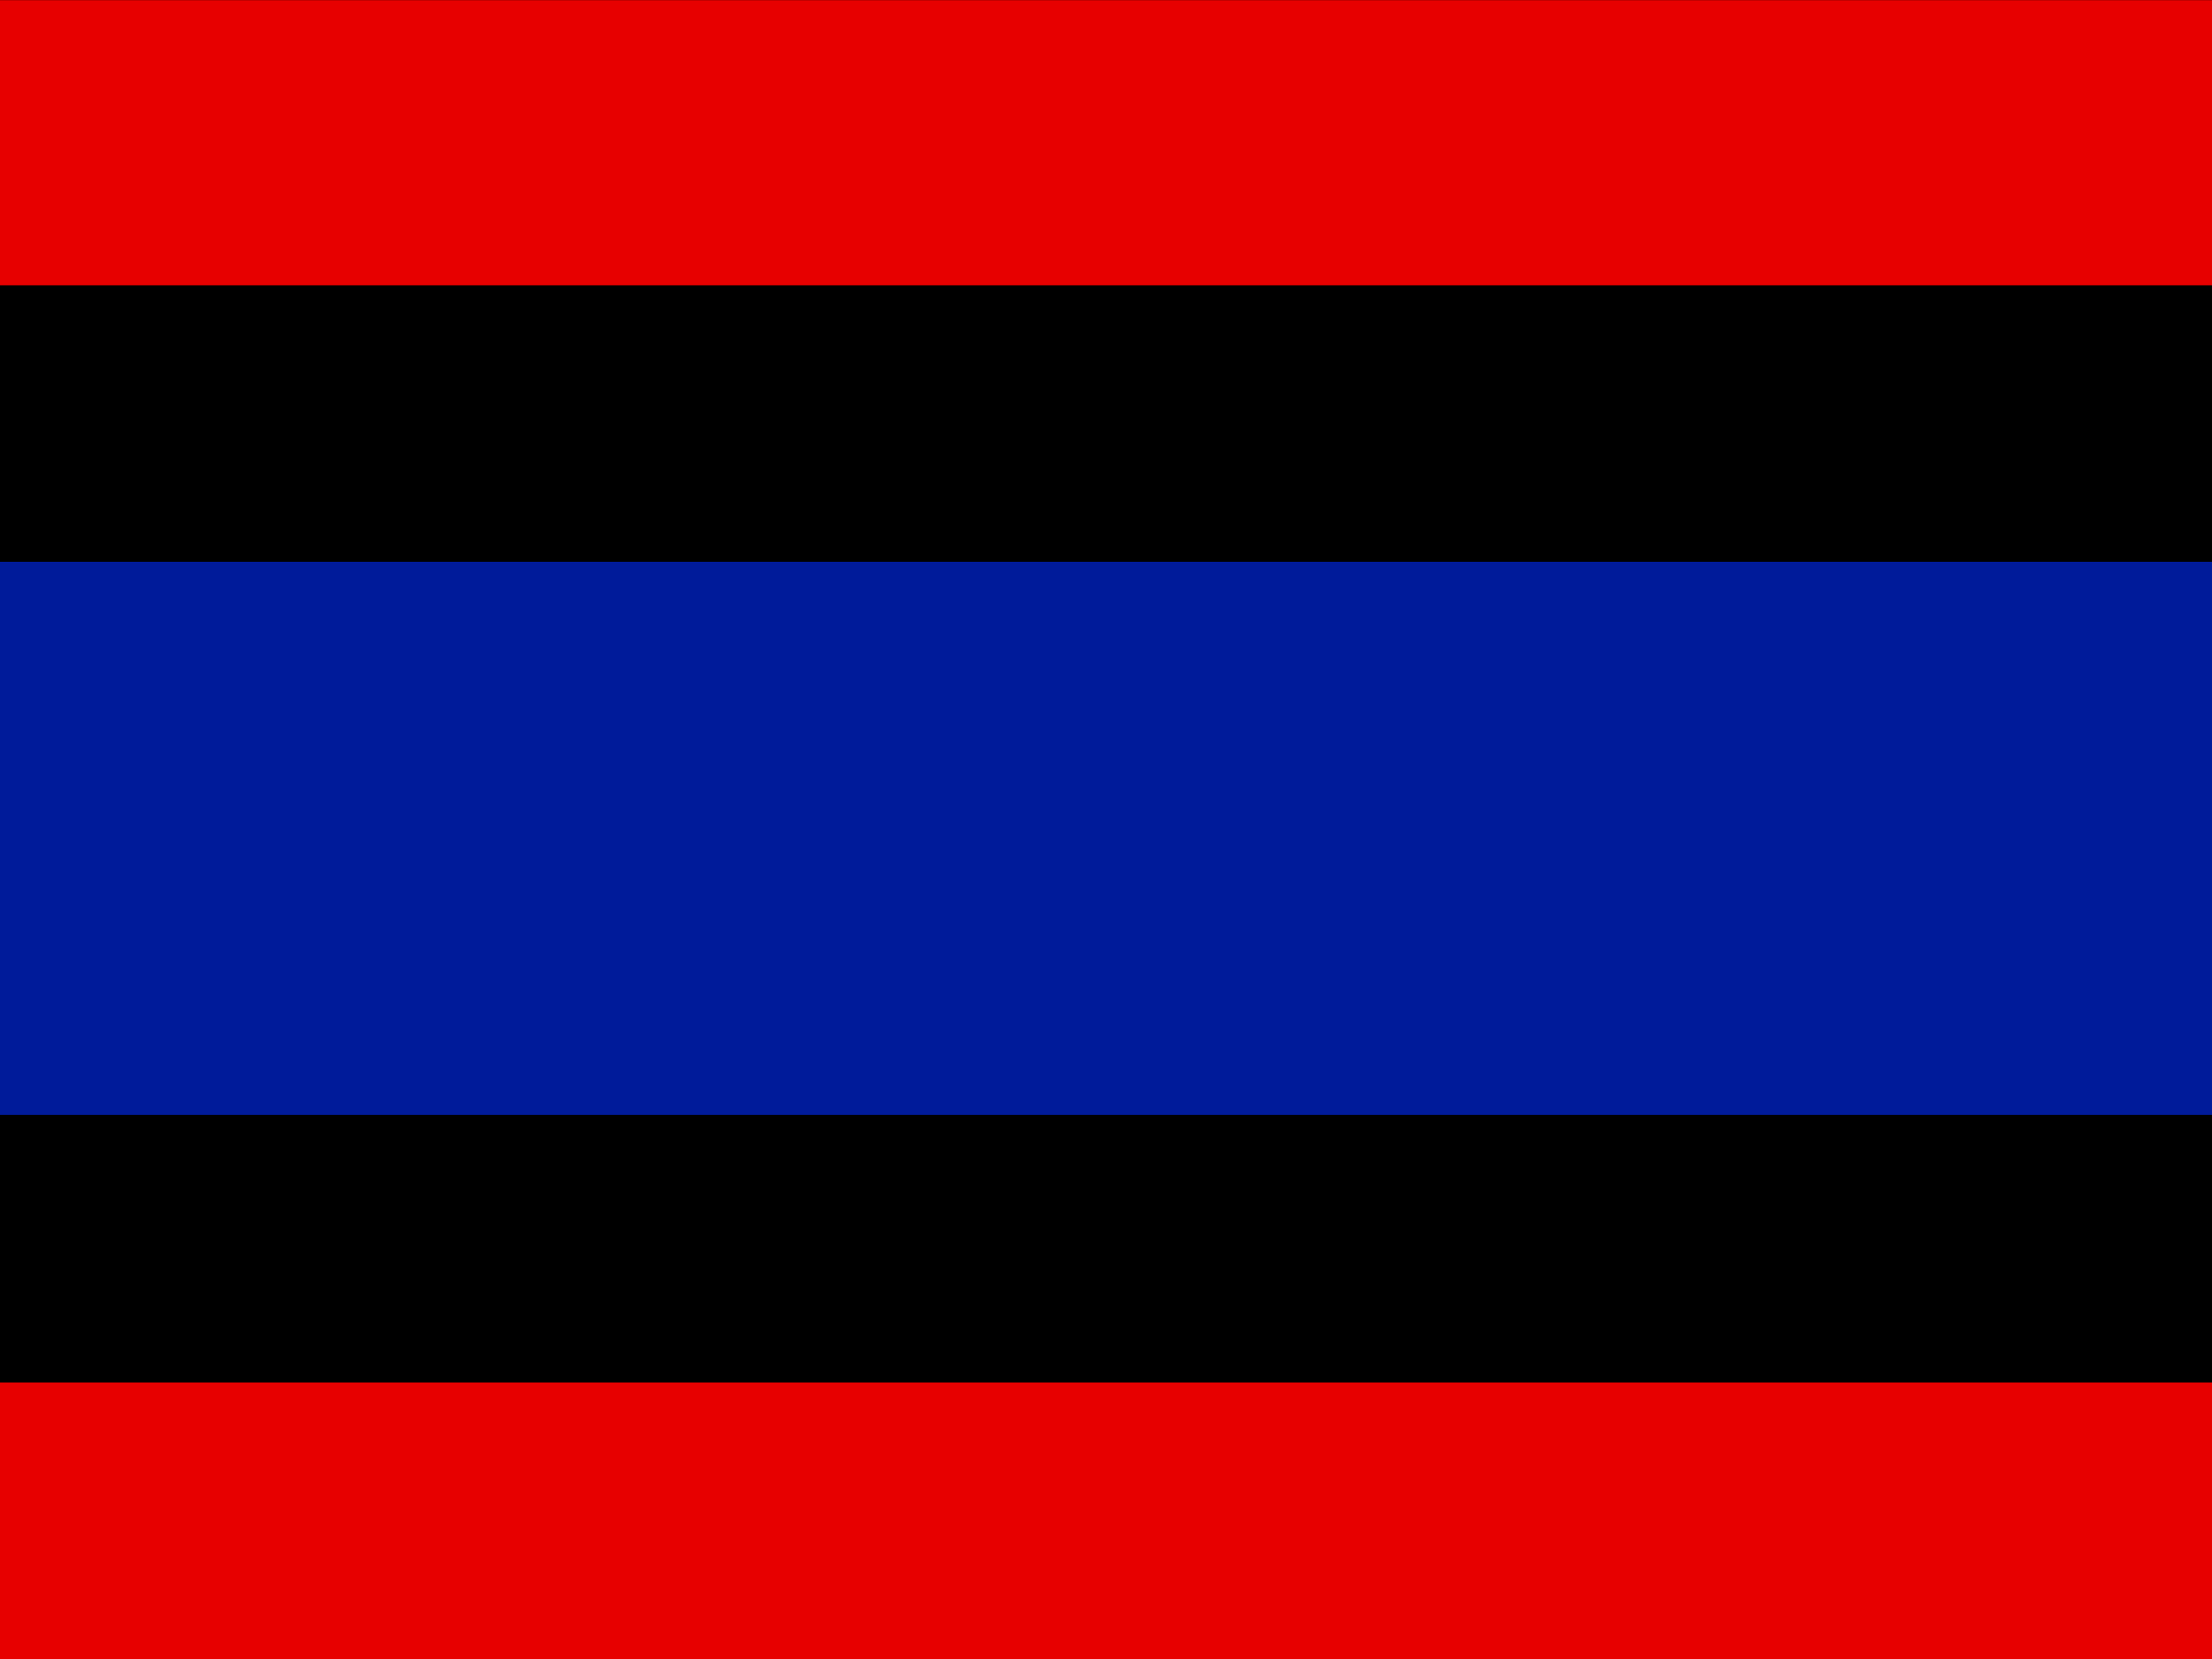 <svg xmlns="http://www.w3.org/2000/svg" height="480" width="640" version="1">
  <g fill-rule="evenodd">
    <path fill="black" d="M0 0h640v480H0z"/>
    <path fill="#001b9a" d="M0 162.544h640v160.003H0z"/>
    <path fill="#e70000" d="M0 .042h640v82.5H0zM0 400.003h640v80H0z"/>
  </g>
</svg>
